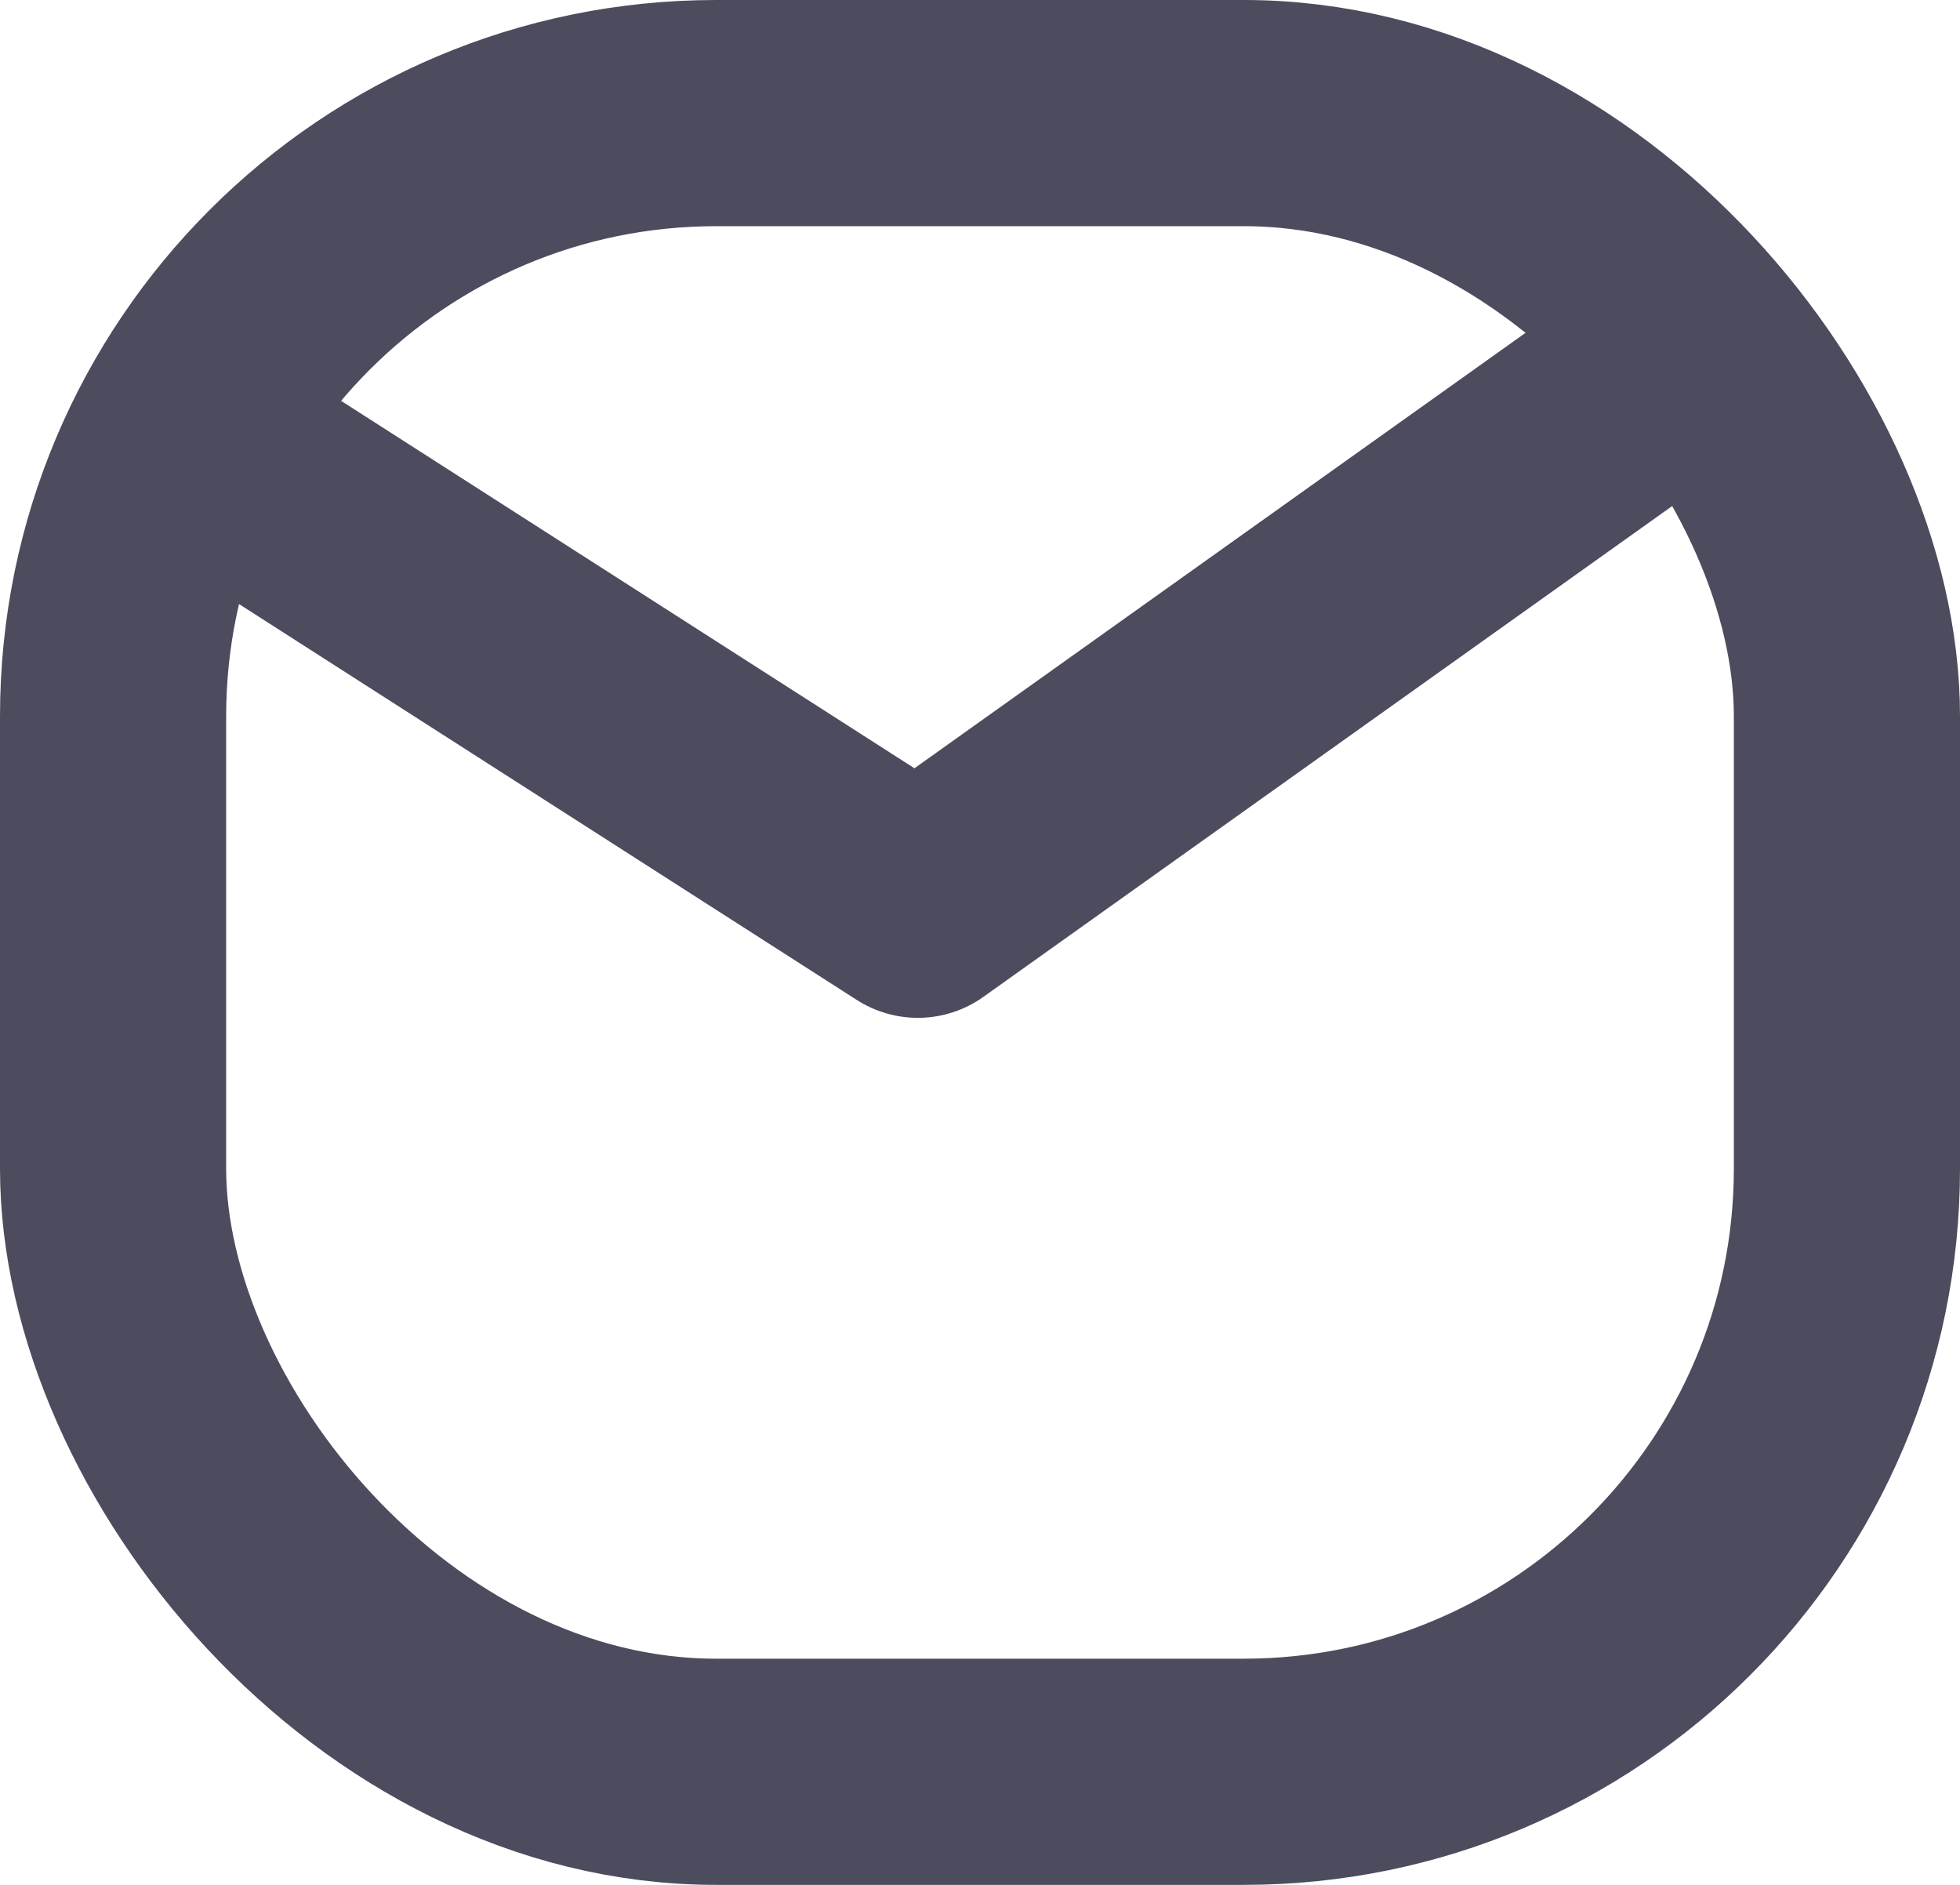 <?xml version="1.0" encoding="UTF-8"?>
<svg width="26px" height="25px" viewBox="0 0 26 25" version="1.1" xmlns="http://www.w3.org/2000/svg" xmlns:xlink="http://www.w3.org/1999/xlink">
    <title>Group 28</title>
    <g id="Front-Page" stroke="none" stroke-width="1" fill="none" fill-rule="evenodd">
        <g id="Landing-Page" transform="translate(-307, -3915)" stroke="#4D4C5E" stroke-width="3">
            <g id="get_access" transform="translate(-274, 3634)">
                <g id="2" transform="translate(584, 283)">
                    <g id="Group-28" transform="translate(0, 1)">
                        <polyline id="Path-17" stroke-linecap="round" stroke-linejoin="round" points="0 3.121 9.175 9 19 2"></polyline>
                        <rect id="Rectangle-31" x="-1.5" y="-1.5" width="23" height="22" rx="8"></rect>
                    </g>
                </g>
            </g>
        </g>
    </g>
</svg>
